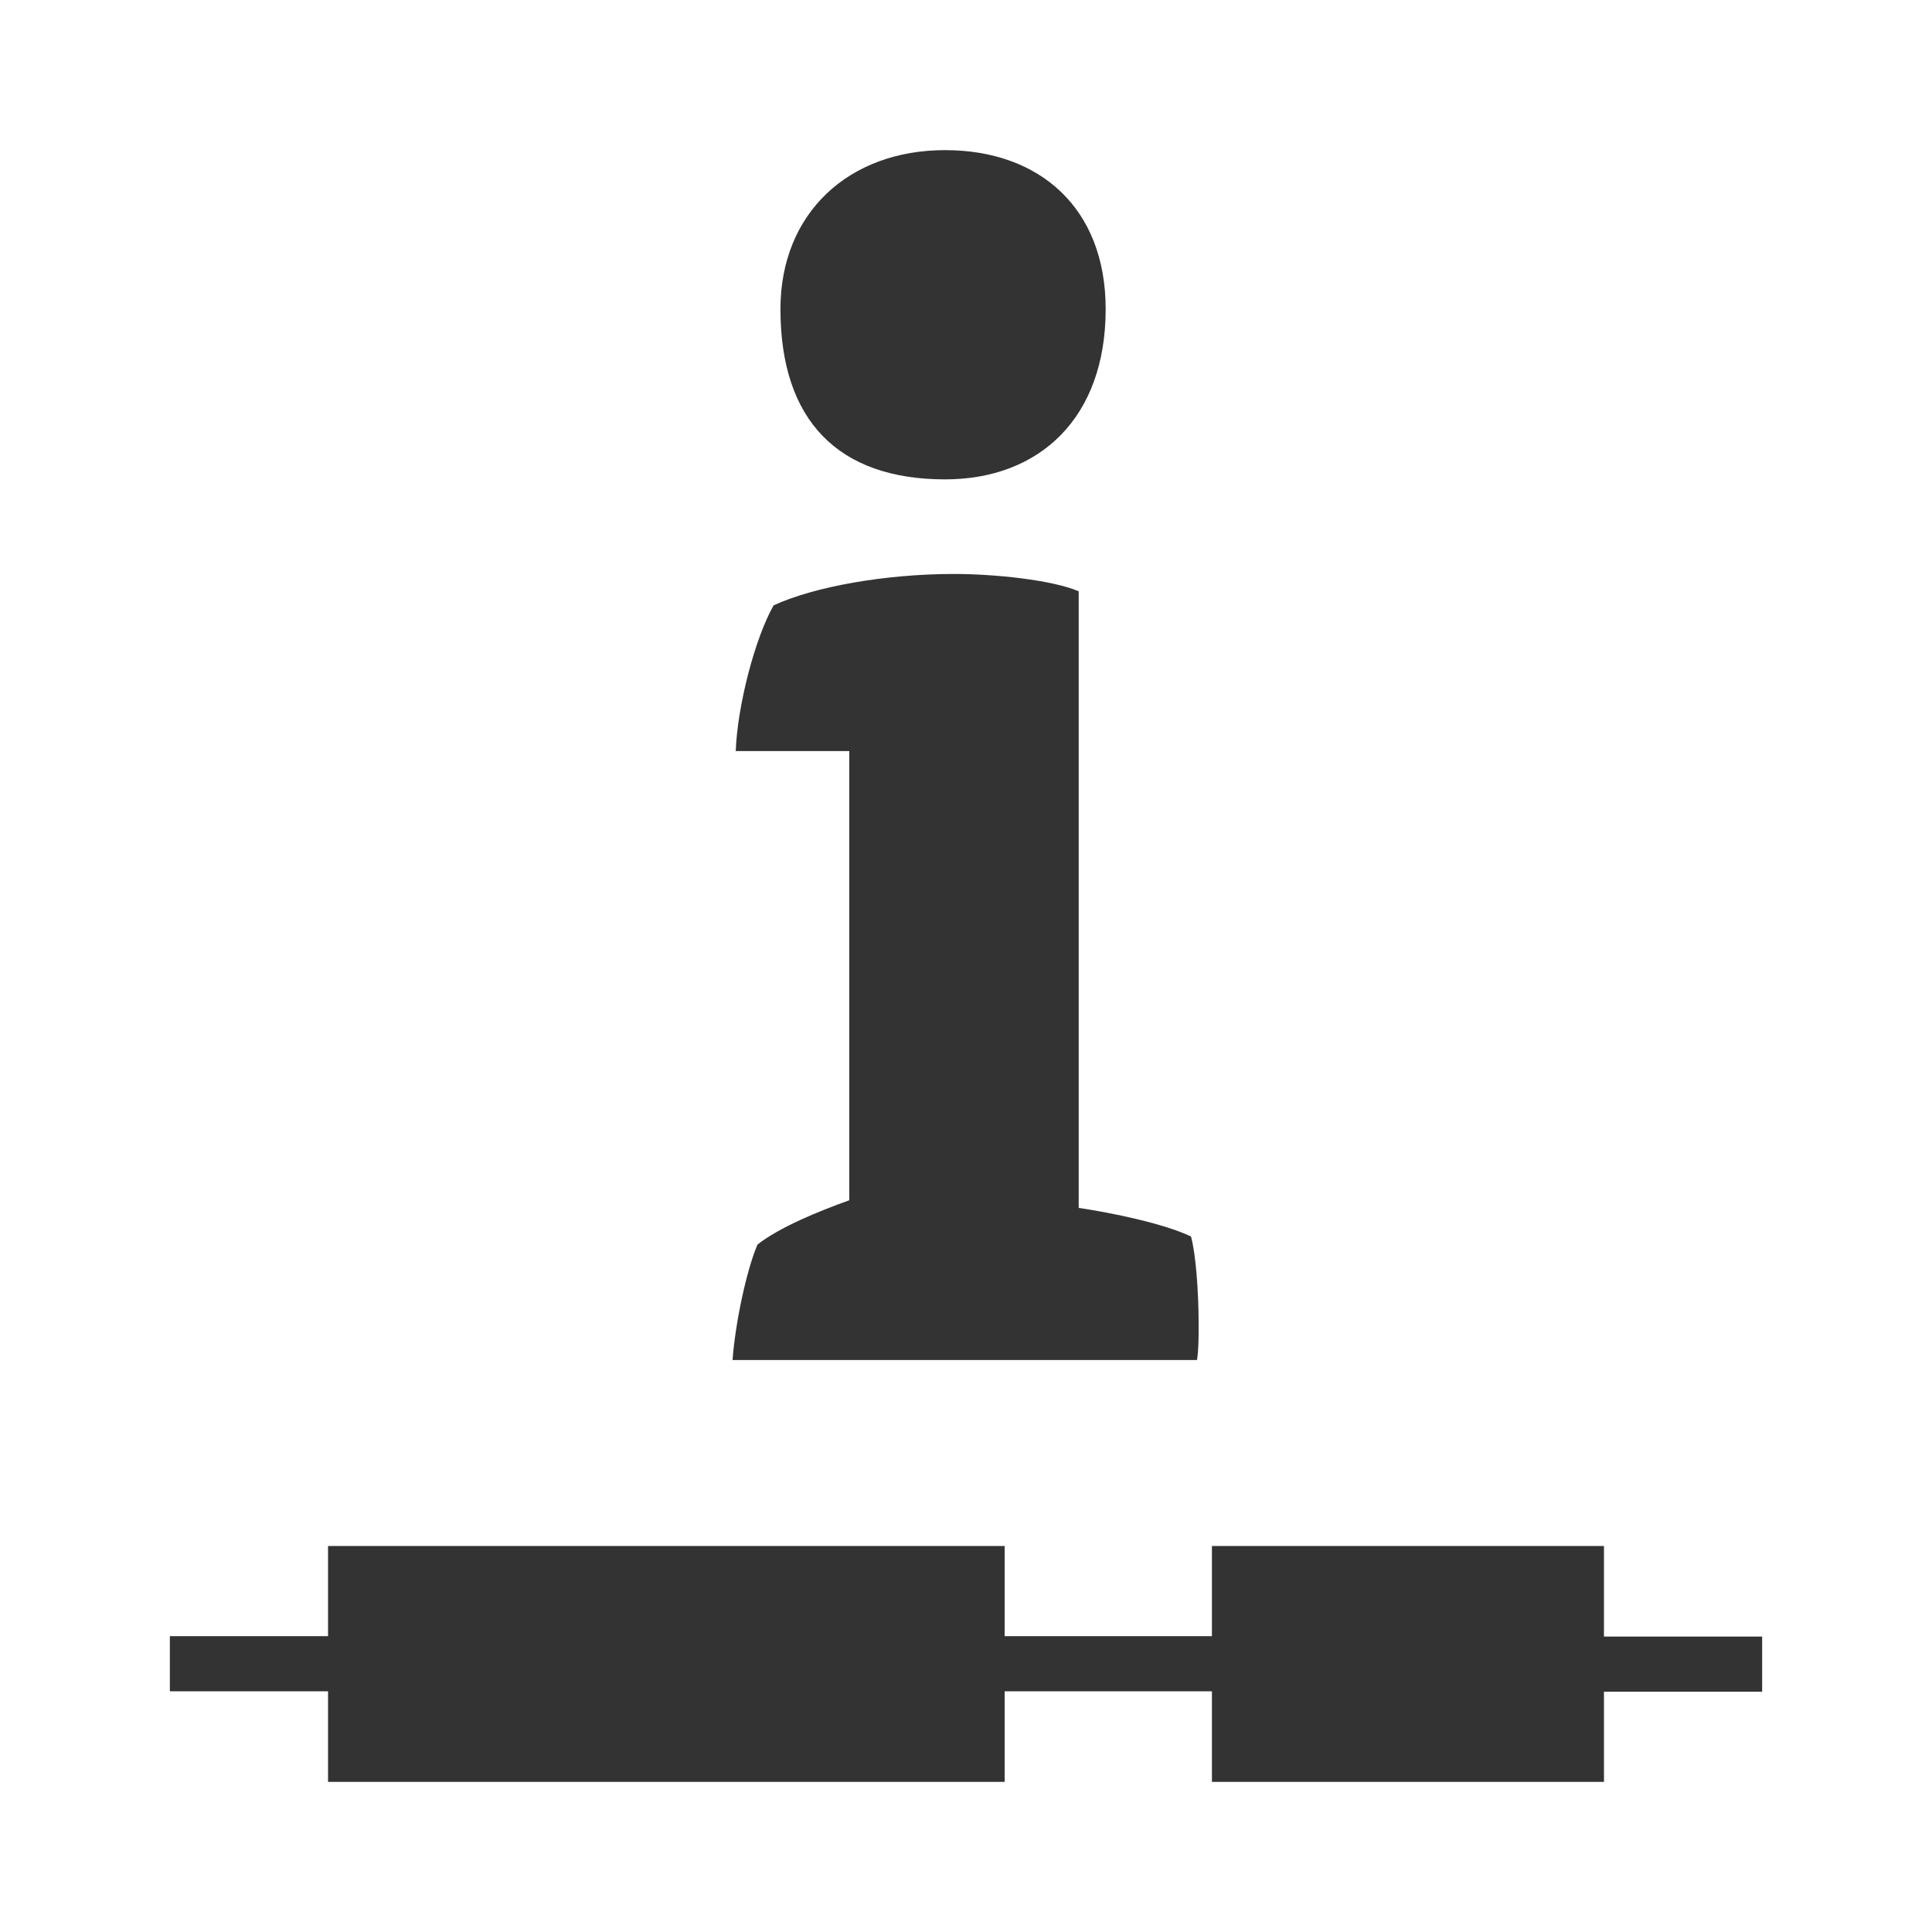 <?xml version="1.0" encoding="UTF-8"?><svg id="Layer_1" xmlns="http://www.w3.org/2000/svg" viewBox="0 0 48 48"><defs><style>.cls-1{fill:#333;}</style></defs><rect class="cls-1" x="13.62" y="32.93" width="5.86" height="16.81" transform="translate(57.89 24.79) rotate(90)"/><rect class="cls-1" x="32.05" y="36.47" width="5.86" height="9.74" transform="translate(76.32 6.36) rotate(90)"/><rect class="cls-1" x="26.72" y="37.41" width="1.37" height="7.86" transform="translate(68.75 13.93) rotate(90)"/><g><path class="cls-1" d="M18.28,18.65c.04-1.1,.47-2.78,.94-3.61,1.02-.47,2.79-.78,4.48-.78,1.03,0,2.44,.15,3.1,.43v15.32c.82,.12,2.12,.39,2.79,.71,.12,.43,.19,1.38,.19,2.2,0,.32,0,.59-.04,.87h-11.54c.07-.94,.35-2.24,.62-2.87,.55-.43,1.5-.82,2.28-1.1v-11.16h-2.83Z"/><path class="cls-1" d="M27.47,7.68c0,2.71-1.65,4.23-3.99,4.23-2.66,0-4.09-1.47-4.09-4.23,0-2.39,1.7-3.95,4.09-3.95,2.34,0,3.99,1.43,3.99,3.95Z"/></g><rect class="cls-1" x="39.17" y="37.41" width="1.37" height="7.86" transform="translate(81.19 1.49) rotate(90)"/><rect class="cls-1" x="7.46" y="37.41" width="1.37" height="7.86" transform="translate(49.49 33.19) rotate(90)"/></svg>